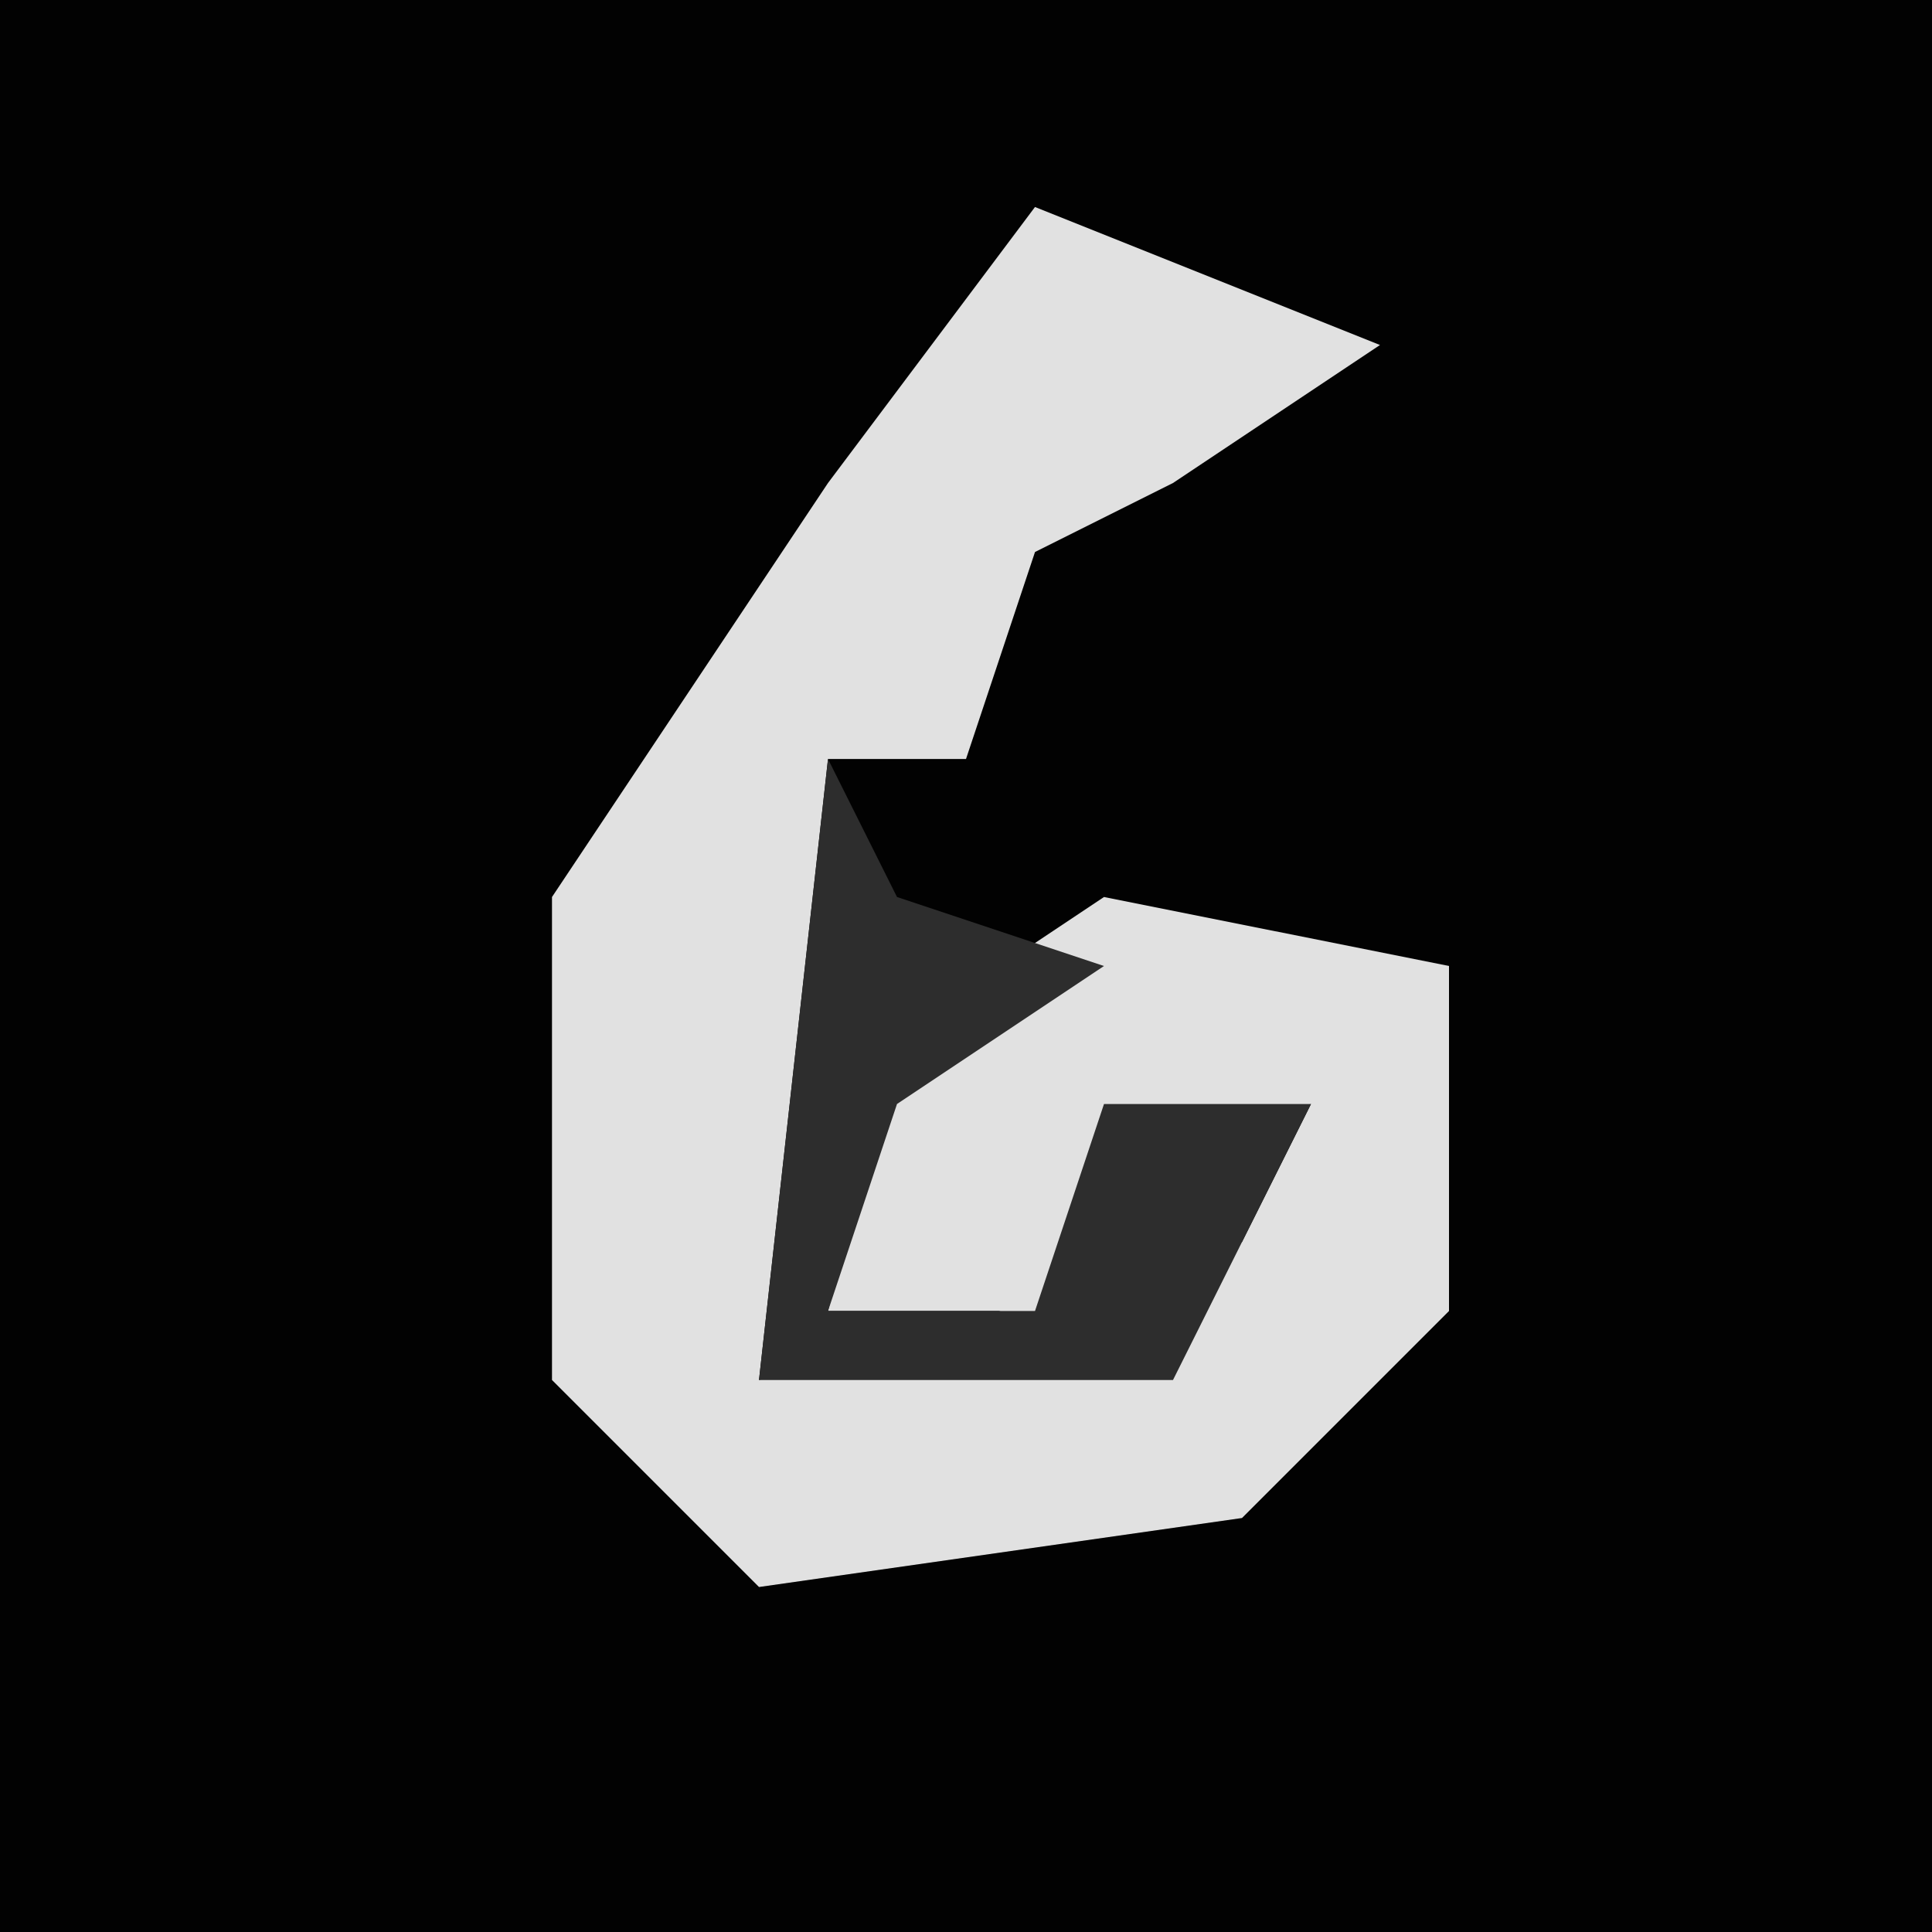 <?xml version="1.0" encoding="UTF-8"?>
<svg version="1.1" xmlns="http://www.w3.org/2000/svg" width="28" height="28">
<path d="M0,0 L28,0 L28,28 L0,28 Z " fill="#020202" transform="translate(0,0)"/>
<path d="M0,0 L5,2 L2,4 L0,5 L-1,8 L-3,8 L-4,17 L3,15 L4,13 L1,14 L0,16 L-3,16 L-2,12 L1,10 L6,11 L6,16 L3,19 L-4,20 L-7,17 L-7,10 L-3,4 Z " fill="#E1E1E1" transform="translate(15,3)"/>
<path d="M0,0 L1,2 L4,3 L1,5 L0,8 L3,8 L4,5 L7,5 L5,9 L-1,9 Z " fill="#2D2D2D" transform="translate(12,11)"/>
</svg>

